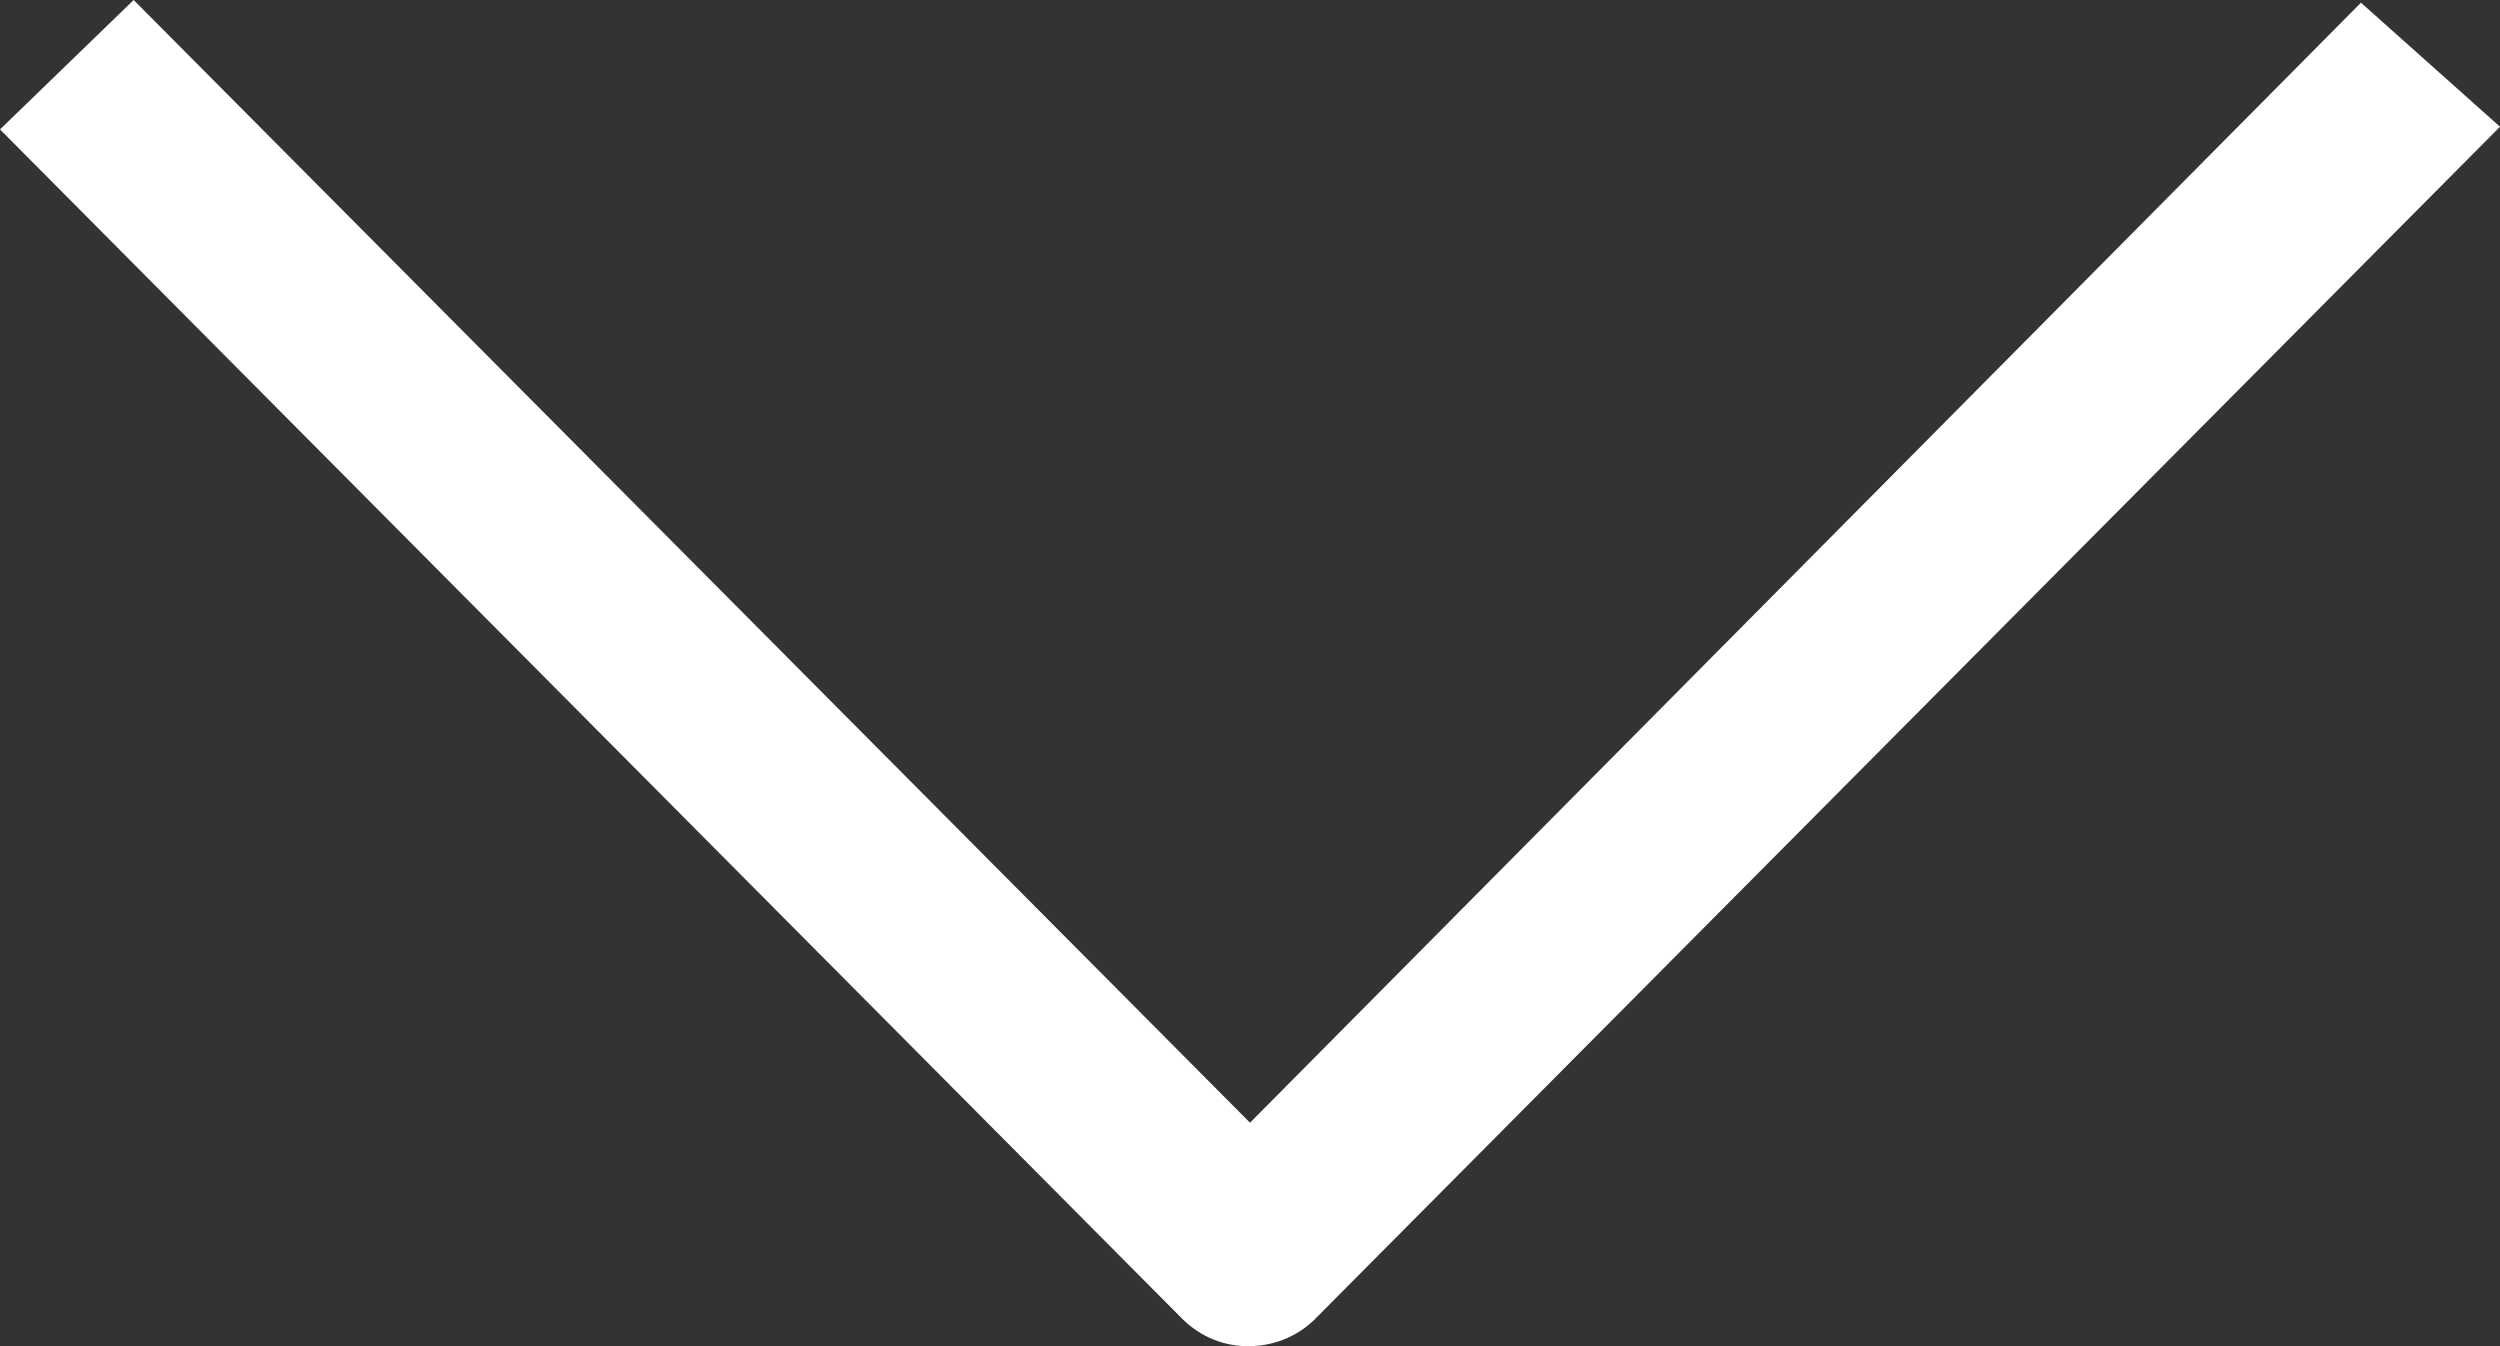 <?xml version="1.0" encoding="UTF-8"?>
<svg width="13px" height="7px" viewBox="0 0 13 7" version="1.1" xmlns="http://www.w3.org/2000/svg" xmlns:xlink="http://www.w3.org/1999/xlink">
    <rect x="0" y="0" width="13" height="7" fill="#333333" stroke="none"/>
    <!-- Generator: Sketch 43.1 (39012) - http://www.bohemiancoding.com/sketch -->
    <title>Fill-8</title>
    <desc>Created with Sketch.</desc>
    <defs></defs>
    <g id="V2" stroke="none" stroke-width="1" fill="none" fill-rule="evenodd">
        <g id="Artboard-1-Copy-47" transform="translate(-413, -33)" fill-rule="nonzero" fill="#FFFFFF">
            <g id="Header">
                <g id="Group-3" transform="translate(270, 29)">
                    <path d="M146.673,14 L146,13.305 L151.838,7.5 L146.014,1.723 L146.659,1 L152.847,7.15 C152.943,7.24 152.998,7.366 153,7.5 C153.003,7.633 152.952,7.756 152.86,7.85 L146.673,14 Z" id="Fill-8" transform="translate(149.5, 7.5) rotate(90) translate(-149.5, -7.5) "></path>
                </g>
            </g>
        </g>
    </g>
</svg>